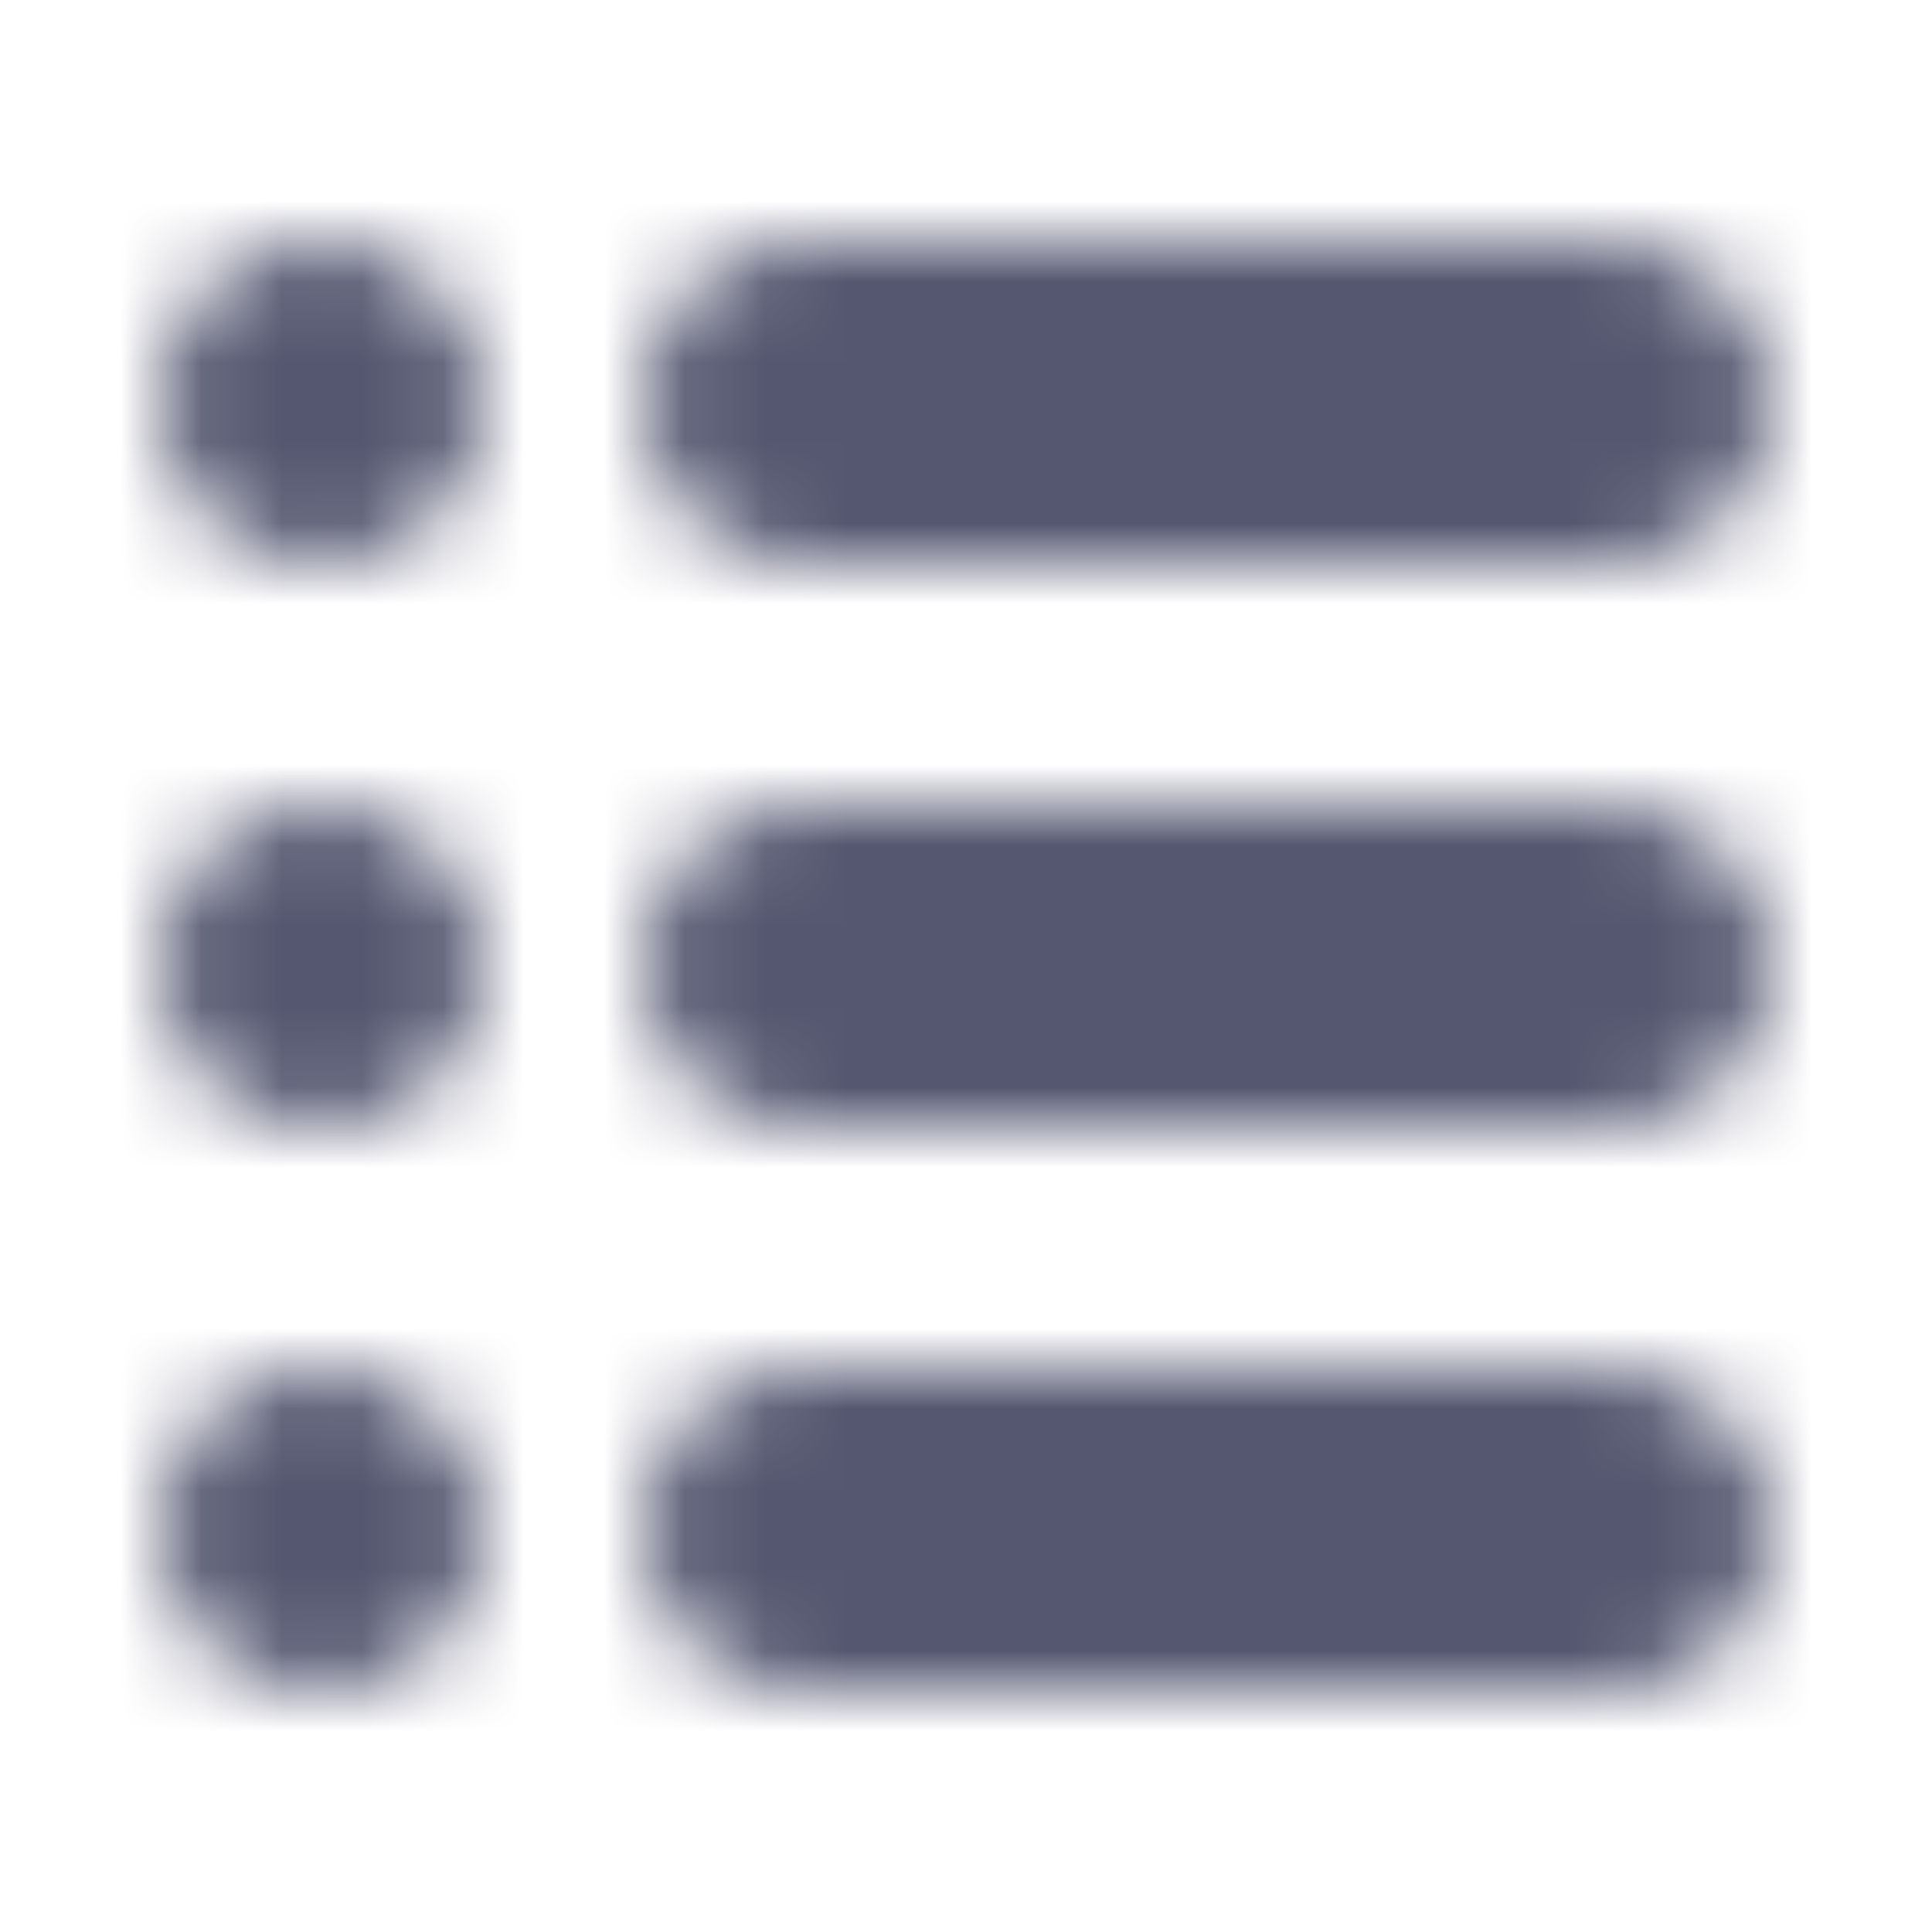 <svg width="24" height="24" viewBox="0 0 24 24" fill="none" xmlns="http://www.w3.org/2000/svg">
<mask id="path-1-inside-1_402_16462" fill="white">
<path d="M2 5C2 3.895 2.895 3 4 3C5.105 3 6 3.895 6 5C6 6.105 5.105 7 4 7C2.895 7 2 6.105 2 5Z"/>
<path d="M2 12C2 10.895 2.895 10 4 10C5.105 10 6 10.895 6 12C6 13.105 5.105 14 4 14C2.895 14 2 13.105 2 12Z"/>
<path d="M2 19C2 17.895 2.895 17 4 17C5.105 17 6 17.895 6 19C6 20.105 5.105 21 4 21C2.895 21 2 20.105 2 19Z"/>
<path d="M8 5C8 3.895 8.895 3 10 3H20C21.105 3 22 3.895 22 5C22 6.105 21.105 7 20 7H10C8.895 7 8 6.105 8 5Z"/>
<path d="M8 12C8 10.895 8.895 10 10 10H20C21.105 10 22 10.895 22 12C22 13.105 21.105 14 20 14H10C8.895 14 8 13.105 8 12Z"/>
<path d="M8 19C8 17.895 8.895 17 10 17H20C21.105 17 22 17.895 22 19C22 20.105 21.105 21 20 21H10C8.895 21 8 20.105 8 19Z"/>
</mask>
<path d="M10 5H20V1H10V5ZM20 5H10V9H20V5ZM10 12H20V8H10V12ZM20 12H10V16H20V12ZM10 19H20V15H10V19ZM20 19H10V23H20V19ZM10 19H6C6 21.209 7.791 23 10 23V19ZM20 19V23C22.209 23 24 21.209 24 19H20ZM20 19H24C24 16.791 22.209 15 20 15V19ZM10 15C7.791 15 6 16.791 6 19H10V15ZM10 12H6C6 14.209 7.791 16 10 16V12ZM20 12V16C22.209 16 24 14.209 24 12H20ZM20 12H24C24 9.791 22.209 8 20 8V12ZM10 8C7.791 8 6 9.791 6 12H10V8ZM10 5H6C6 7.209 7.791 9 10 9V5ZM20 5V9C22.209 9 24 7.209 24 5H20ZM20 5H24C24 2.791 22.209 1 20 1V5ZM10 1C7.791 1 6 2.791 6 5H10V1ZM4 19H0C0 21.209 1.791 23 4 23V19ZM4 19V23C6.209 23 8 21.209 8 19H4ZM4 19H8C8 16.791 6.209 15 4 15V19ZM4 15C1.791 15 0 16.791 0 19H4V15ZM4 12H0C0 14.209 1.791 16 4 16V12ZM4 12V16C6.209 16 8 14.209 8 12H4ZM4 12H8C8 9.791 6.209 8 4 8V12ZM4 8C1.791 8 0 9.791 0 12H4V8ZM4 5H0C0 7.209 1.791 9 4 9V5ZM4 5V9C6.209 9 8 7.209 8 5H4ZM4 5H8C8 2.791 6.209 1 4 1V5ZM4 1C1.791 1 0 2.791 0 5H4V1Z" fill="#555770" mask="url(#path-1-inside-1_402_16462)"/>
</svg>
